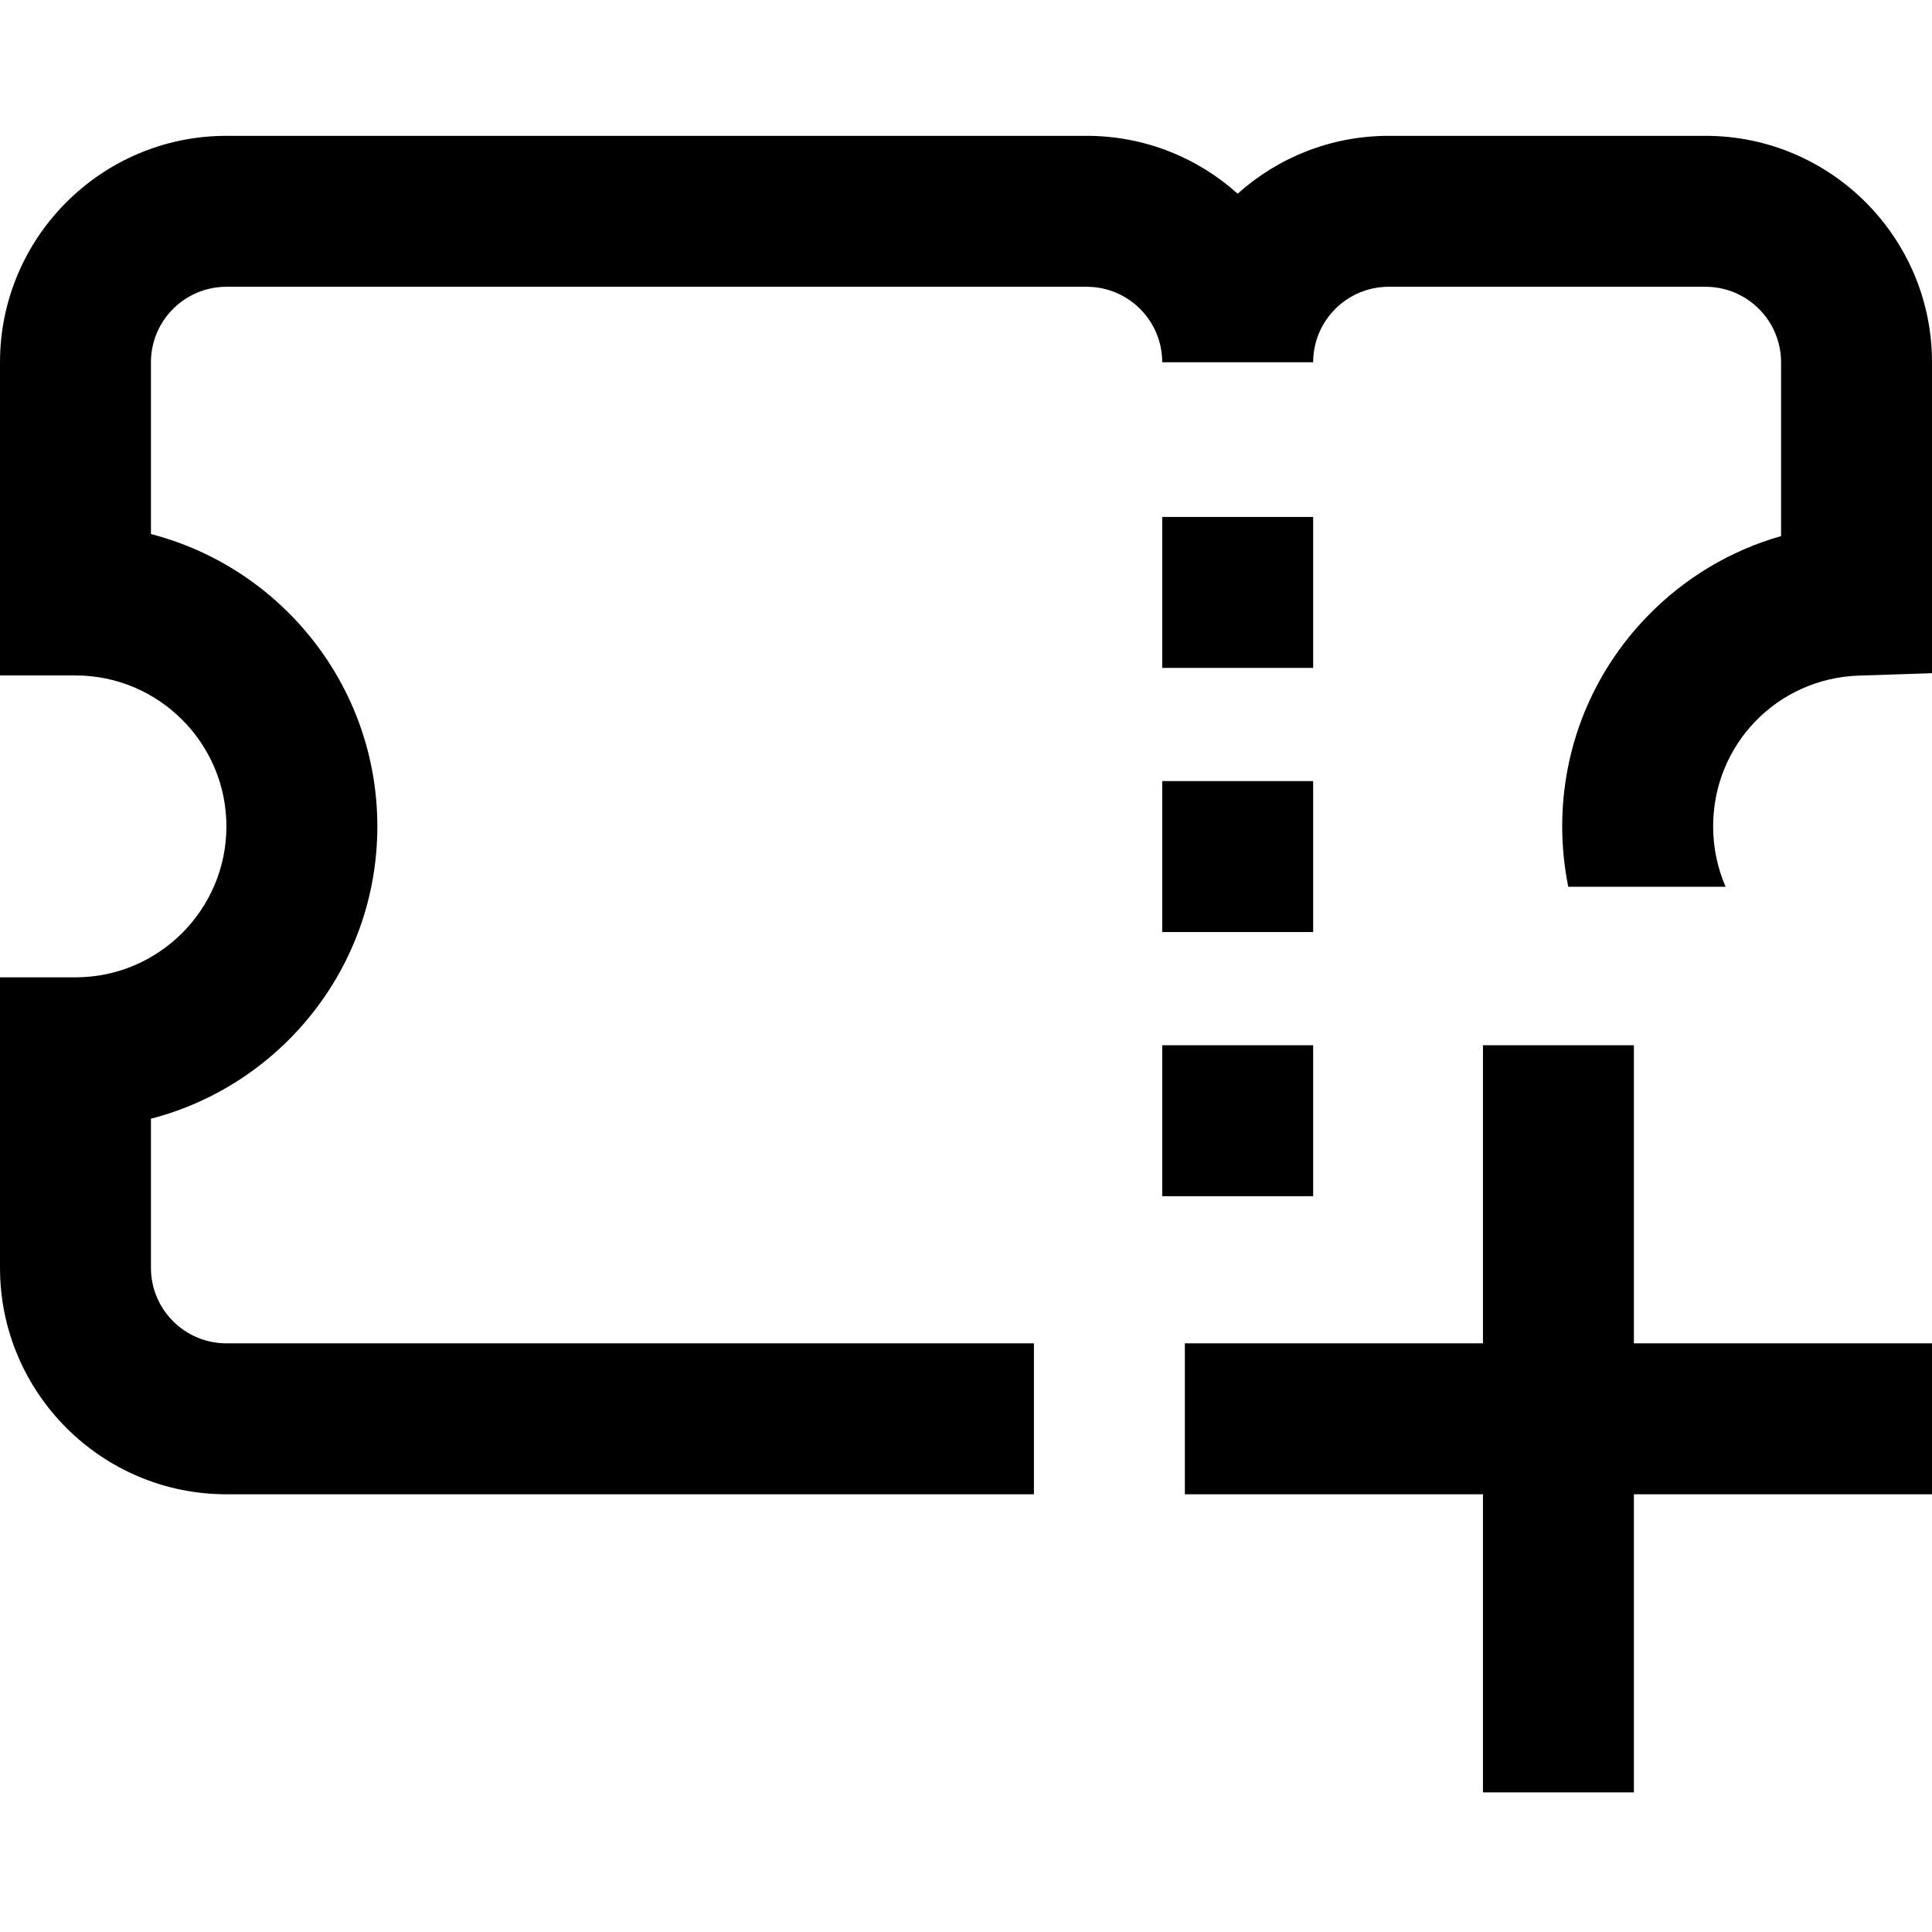 <svg height="512pt" viewBox="0 -36 512 512" width="512pt" xmlns="http://www.w3.org/2000/svg"><path d="m512 60v82.406l-19.344.633c-21.676.711-38.656 18.266-38.656 39.961 0 5.695 1.18 11.105 3.301 16h-41.691c-1.055-5.215-1.609-10.566-1.609-16 0-20.902 8.016-40.68 22.566-55.68 9.895-10.199 22.082-17.449 35.434-21.246v-46.074c0-11.027-8.973-20-20-20h-84c-11.027 0-20 8.973-20 20h-40c0-11.027-8.973-20-20-20h-228c-11.027 0-20 8.973-20 20v45.531c34.465 8.902 60 40.258 60 77.469s-25.535 68.566-60 77.469v39.531c0 11.027 8.973 20 20 20h214v40h-214c-33.086 0-60-26.914-60-60v-77h20c22.055 0 40-17.945 40-40s-17.945-40-40-40h-20v-83c0-33.086 26.914-60 60-60h228c15.355 0 29.375 5.805 40 15.328 10.625-9.523 24.645-15.328 40-15.328h84c33.086 0 60 26.914 60 60zm-164 41h-40v40h40zm-40 110h40v-40h-40zm0 70h40v-40h-40zm125-40h-40v79h-79v40h79v79h40v-79h79v-40h-79zm0 0"/></svg>